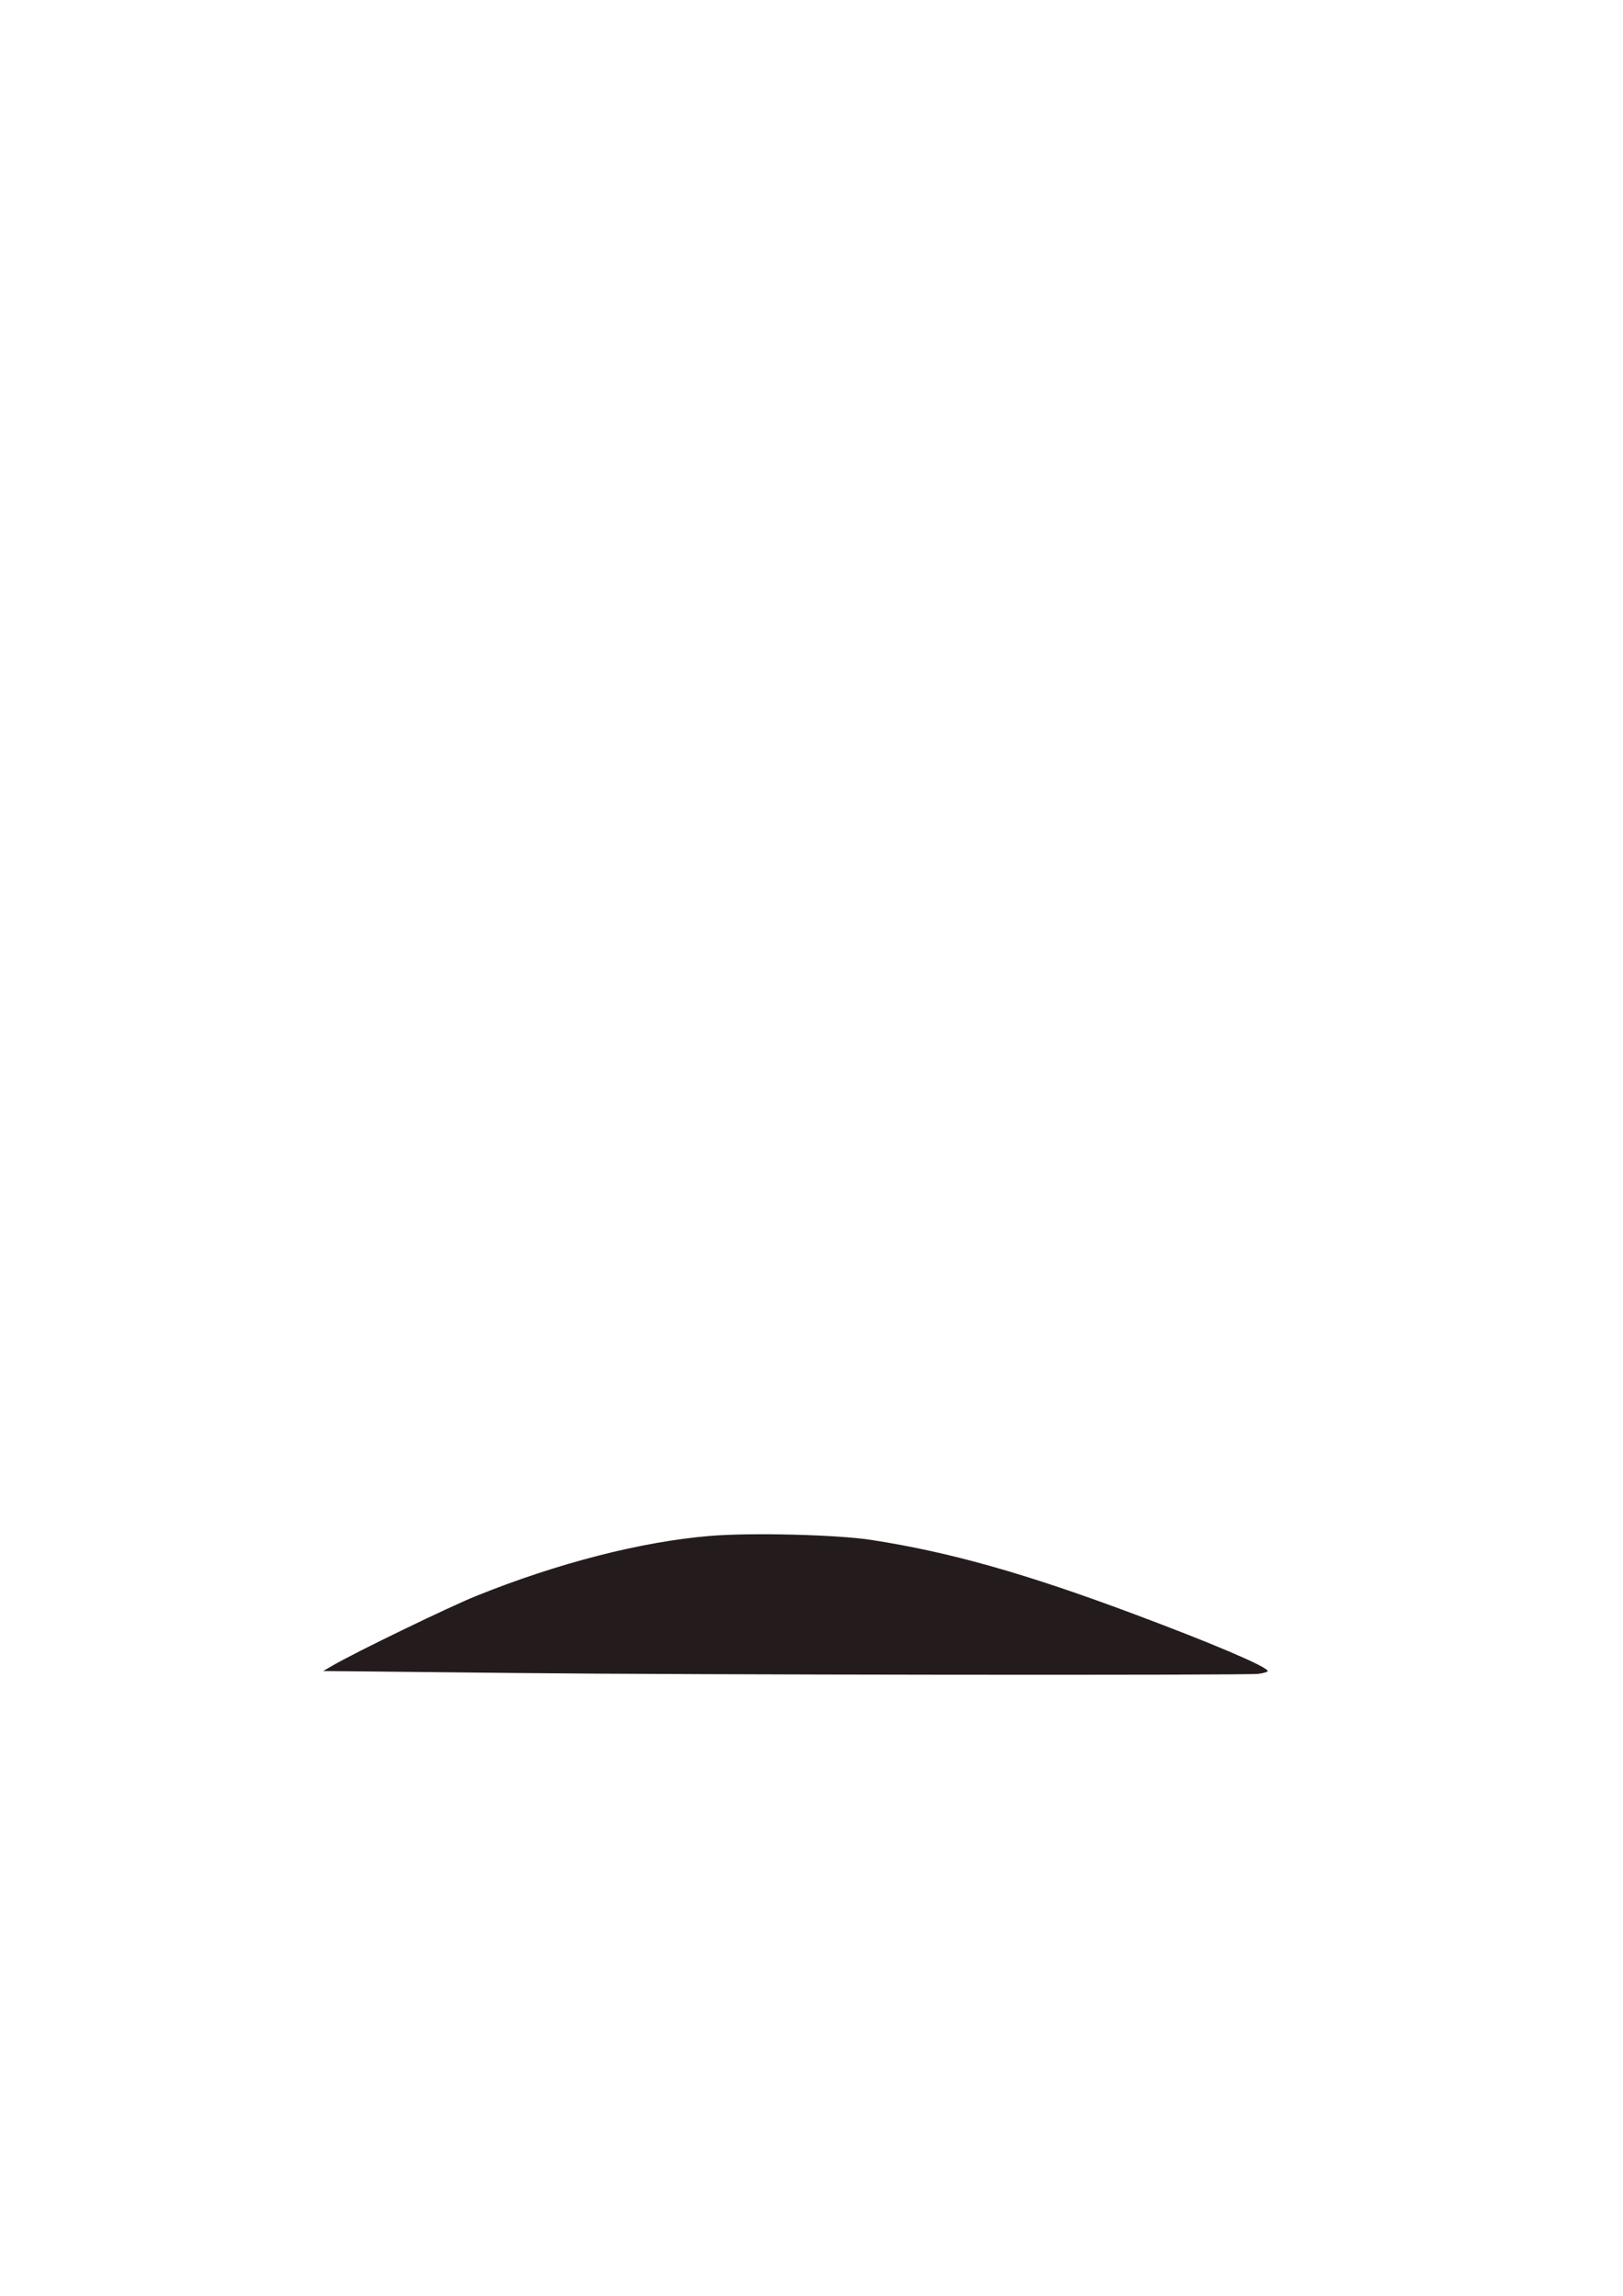 <?xml version="1.0" encoding="UTF-8" standalone="no"?>
<!-- Created with Inkscape (http://www.inkscape.org/) -->

<svg
   xmlns:dc="http://purl.org/dc/elements/1.1/"
   xmlns:cc="http://creativecommons.org/ns#"
   xmlns:rdf="http://www.w3.org/1999/02/22-rdf-syntax-ns#"
   xmlns:svg="http://www.w3.org/2000/svg"
   xmlns="http://www.w3.org/2000/svg"
   xmlns:sodipodi="http://sodipodi.sourceforge.net/DTD/sodipodi-0.dtd"
   xmlns:inkscape="http://www.inkscape.org/namespaces/inkscape"
   width="210mm"
   height="297mm"
   viewBox="0 0 210 297"
   version="1.1"
   id="svg8"
   inkscape:version="0.92.4 (5da689c313, 2019-01-14)"
   sodipodi:docname="hanged_0.svg">
  <defs
     id="defs2" />
  <sodipodi:namedview
     id="base"
     pagecolor="#ffffff"
     bordercolor="#666666"
     borderopacity="1.0"
     inkscape:pageopacity="0.0"
     inkscape:pageshadow="2"
     inkscape:zoom="1"
     inkscape:cx="400"
     inkscape:cy="360"
     inkscape:document-units="mm"
     inkscape:current-layer="layer1"
     showgrid="false"
     inkscape:window-width="1920"
     inkscape:window-height="1001"
     inkscape:window-x="-9"
     inkscape:window-y="-9"
     inkscape:window-maximized="1" />
  <g
     inkscape:label="Layer 1"
     inkscape:groupmode="layer"
     id="layer1">
    <path
       style="fill:#241c1c;stroke-width:0.265"
       d="m 67.081,216.433 c -8.804,-0.096 -18.091,-0.193 -20.637,-0.216 l -4.63,-0.041 1.191,-0.693 c 3.001,-1.747 15.08,-7.599 18.657,-9.039 10.545,-4.245 21.283,-7.001 30.188,-7.748 5.288,-0.444 16.437,-0.168 20.872,0.516 10.195,1.573 19.957,4.332 34.229,9.675 9.87,3.695 16.656,6.578 17.073,7.253 0.08,0.129 -0.477,0.31 -1.237,0.401 -1.735,0.208 -74.194,0.127 -95.706,-0.108 z"
       id="path3733"
       inkscape:connector-curvature="0" />
  </g>
</svg>

